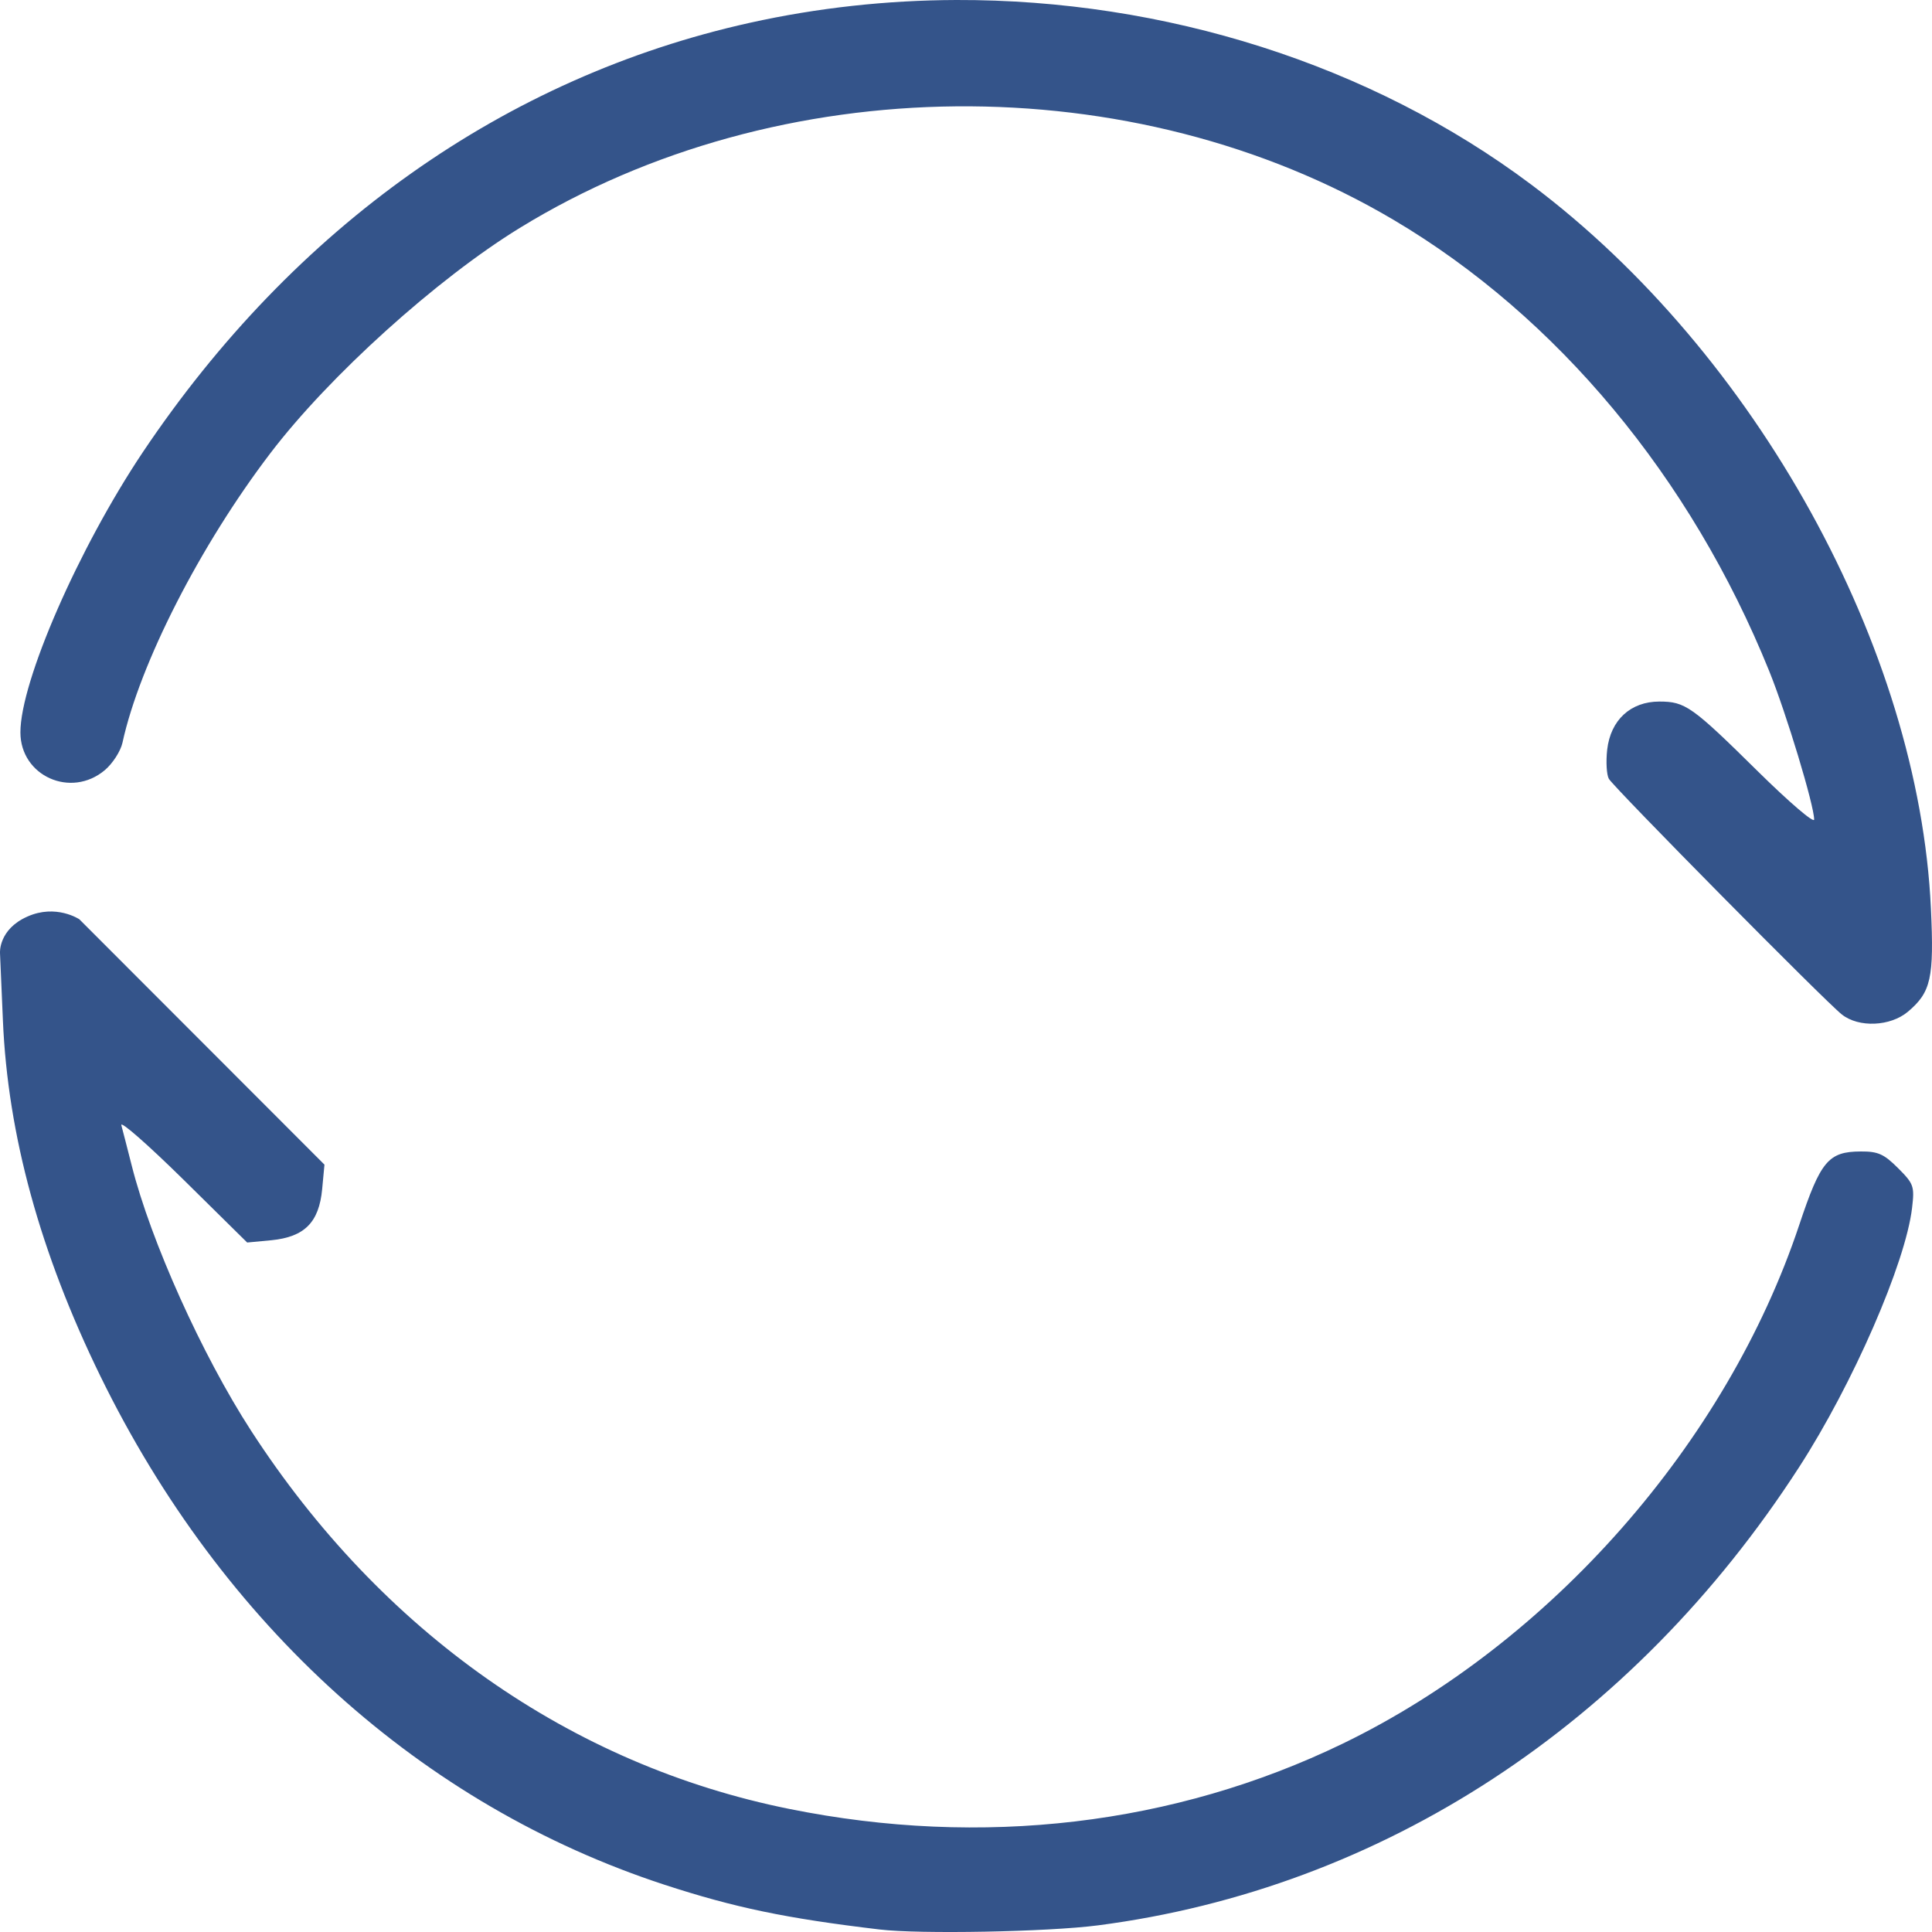 <svg xmlns="http://www.w3.org/2000/svg" style="isolation:isolate" width="16" height="16" viewBox="0 0 16 16">
 <defs>
  <style id="current-color-scheme" type="text/css">
   .ColorScheme-Text { color:#34548a; } .ColorScheme-Highlight { color:#5294e2; }
  </style>
  <linearGradient id="arrongin" x1="0%" x2="0%" y1="0%" y2="100%">
   <stop offset="0%" style="stop-color:#dd9b44; stop-opacity:1"/>
   <stop offset="100%" style="stop-color:#ad6c16; stop-opacity:1"/>
  </linearGradient>
  <linearGradient id="aurora" x1="0%" x2="0%" y1="0%" y2="100%">
   <stop offset="0%" style="stop-color:#09D4DF; stop-opacity:1"/>
   <stop offset="100%" style="stop-color:#9269F4; stop-opacity:1"/>
  </linearGradient>
  <linearGradient id="fitdance" x1="0%" x2="0%" y1="0%" y2="100%">
   <stop offset="0%" style="stop-color:#1AD6AB; stop-opacity:1"/>
   <stop offset="100%" style="stop-color:#329DB6; stop-opacity:1"/>
  </linearGradient>
  <linearGradient id="oomox" x1="0%" x2="0%" y1="0%" y2="100%">
   <stop offset="0%" style="stop-color:#efefe7; stop-opacity:1"/>
   <stop offset="100%" style="stop-color:#8f8f8b; stop-opacity:1"/>
  </linearGradient>
  <linearGradient id="rainblue" x1="0%" x2="0%" y1="0%" y2="100%">
   <stop offset="0%" style="stop-color:#00F260; stop-opacity:1"/>
   <stop offset="100%" style="stop-color:#0575E6; stop-opacity:1"/>
  </linearGradient>
  <linearGradient id="sunrise" x1="0%" x2="0%" y1="0%" y2="100%">
   <stop offset="0%" style="stop-color: #FF8501; stop-opacity:1"/>
   <stop offset="100%" style="stop-color: #FFCB01; stop-opacity:1"/>
  </linearGradient>
  <linearGradient id="telinkrin" x1="0%" x2="0%" y1="0%" y2="100%">
   <stop offset="0%" style="stop-color: #b2ced6; stop-opacity:1"/>
   <stop offset="100%" style="stop-color: #6da5b7; stop-opacity:1"/>
  </linearGradient>
  <linearGradient id="60spsycho" x1="0%" x2="0%" y1="0%" y2="100%">
   <stop offset="0%" style="stop-color: #df5940; stop-opacity:1"/>
   <stop offset="25%" style="stop-color: #d8d15f; stop-opacity:1"/>
   <stop offset="50%" style="stop-color: #e9882a; stop-opacity:1"/>
   <stop offset="100%" style="stop-color: #279362; stop-opacity:1"/>
  </linearGradient>
  <linearGradient id="90ssummer" x1="0%" x2="0%" y1="0%" y2="100%">
   <stop offset="0%" style="stop-color: #f618c7; stop-opacity:1"/>
   <stop offset="20%" style="stop-color: #94ffab; stop-opacity:1"/>
   <stop offset="50%" style="stop-color: #fbfd54; stop-opacity:1"/>
   <stop offset="100%" style="stop-color: #0f83ae; stop-opacity:1"/>
  </linearGradient>
 </defs>
 <path style="fill:currentColor" class="ColorScheme-Text" d="M 7.92 0 C 7.346 0.002 6.772 0.064 6.209 0.189 C 4.185 0.638 2.435 1.877 1.182 3.746 C 0.651 4.54 0.169 5.643 0.169 6.065 C 0.169 6.427 0.588 6.614 0.868 6.378 C 0.933 6.323 0.998 6.222 1.014 6.152 C 1.156 5.498 1.658 4.515 2.24 3.752 C 2.726 3.114 3.617 2.31 4.304 1.888 C 6.451 0.569 9.382 0.543 11.543 1.822 C 12.896 2.623 14.003 3.953 14.652 5.558 C 14.793 5.906 15.024 6.67 15.024 6.787 C 15.024 6.821 14.817 6.643 14.563 6.393 C 14.012 5.849 13.957 5.81 13.742 5.81 C 13.504 5.81 13.338 5.963 13.31 6.209 C 13.299 6.308 13.305 6.417 13.324 6.45 C 13.365 6.522 15.115 8.293 15.254 8.402 C 15.394 8.512 15.654 8.501 15.8 8.379 C 15.992 8.217 16.018 8.101 15.991 7.523 C 15.891 5.368 14.542 2.925 12.683 1.53 C 11.35 0.53 9.64 -0.005 7.92 0 L 7.92 0 Z M 0 7.892 L 0.024 8.449 C 0.064 9.398 0.332 10.375 0.832 11.398 C 1.84 13.46 3.494 14.951 5.501 15.608 C 6.083 15.798 6.509 15.887 7.283 15.979 C 7.615 16.019 8.679 15.999 9.093 15.945 C 11.444 15.64 13.522 14.282 14.899 12.151 C 15.345 11.461 15.781 10.461 15.835 10.003 C 15.856 9.824 15.849 9.804 15.719 9.674 C 15.602 9.557 15.553 9.535 15.41 9.536 C 15.142 9.537 15.077 9.615 14.901 10.143 C 14.299 11.95 12.841 13.606 11.12 14.44 C 9.725 15.115 8.133 15.303 6.538 14.981 C 4.727 14.617 3.159 13.515 2.079 11.848 C 1.673 11.221 1.249 10.279 1.091 9.653 C 1.055 9.513 1.017 9.362 1.005 9.319 C 0.993 9.276 1.222 9.477 1.515 9.765 L 2.047 10.29 L 2.248 10.271 C 2.521 10.244 2.642 10.124 2.668 9.848 L 2.687 9.645 L 1.672 8.629 L 0.657 7.613 C 0.657 7.613 0.464 7.484 0.226 7.591 C -0.013 7.697 0 7.891 0 7.891 L 0 7.892 Z"/>
</svg>
